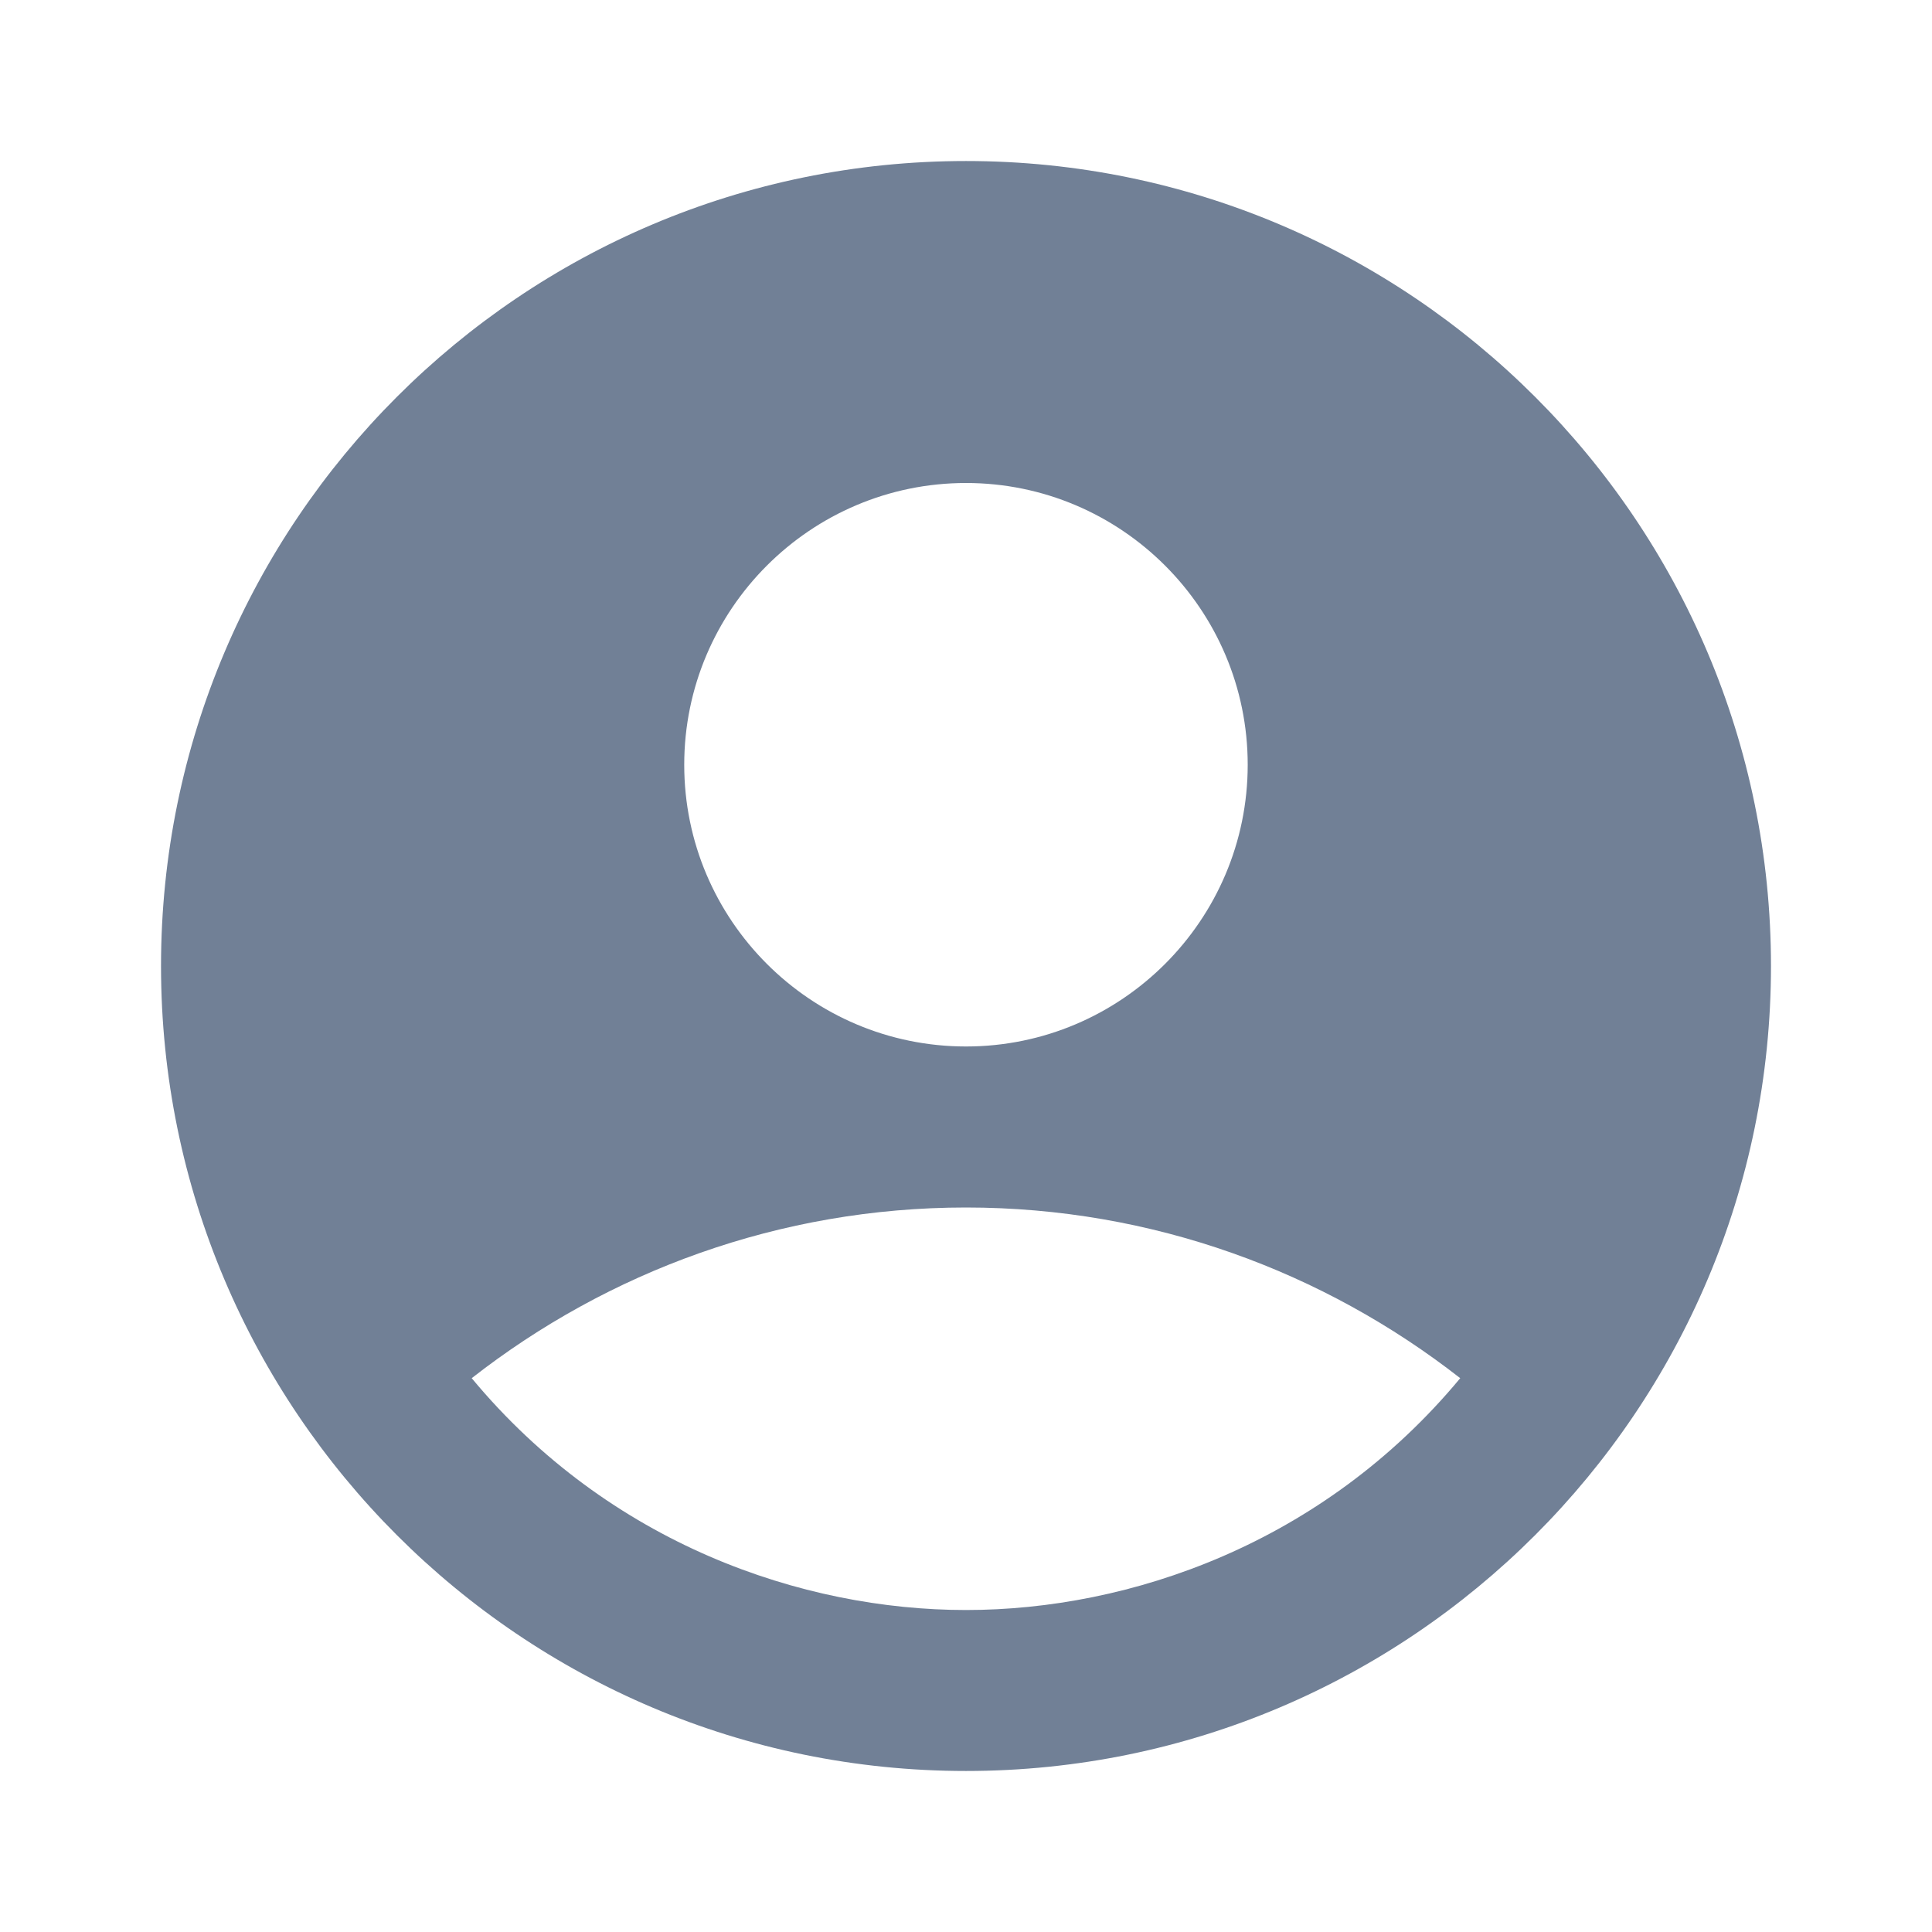<svg width="32" height="32" viewBox="0 0 32 32" fill="none" xmlns="http://www.w3.org/2000/svg">
<g clip-path="url(#clip0_569_473)">
<path d="M16 2.667C8.64 2.667 2.667 8.64 2.667 16C2.667 23.36 8.64 29.333 16 29.333C23.36 29.333 29.333 23.36 29.333 16C29.333 8.64 23.36 2.667 16 2.667ZM16 8C18.573 8 20.666 10.093 20.666 12.667C20.666 15.24 18.573 17.333 16 17.333C13.427 17.333 11.333 15.24 11.333 12.667C11.333 10.093 13.427 8 16 8ZM16 26.667C13.293 26.667 10.093 25.573 7.813 22.827C10.066 21.067 12.906 20 16 20C19.093 20 21.933 21.067 24.186 22.827C21.907 25.573 18.706 26.667 16 26.667Z" fill="#718096"/>
</g>
<defs>
<clipPath id="clip0_569_473">
<rect width="32" height="32" fill="white"/>
</clipPath>
</defs>
</svg>
